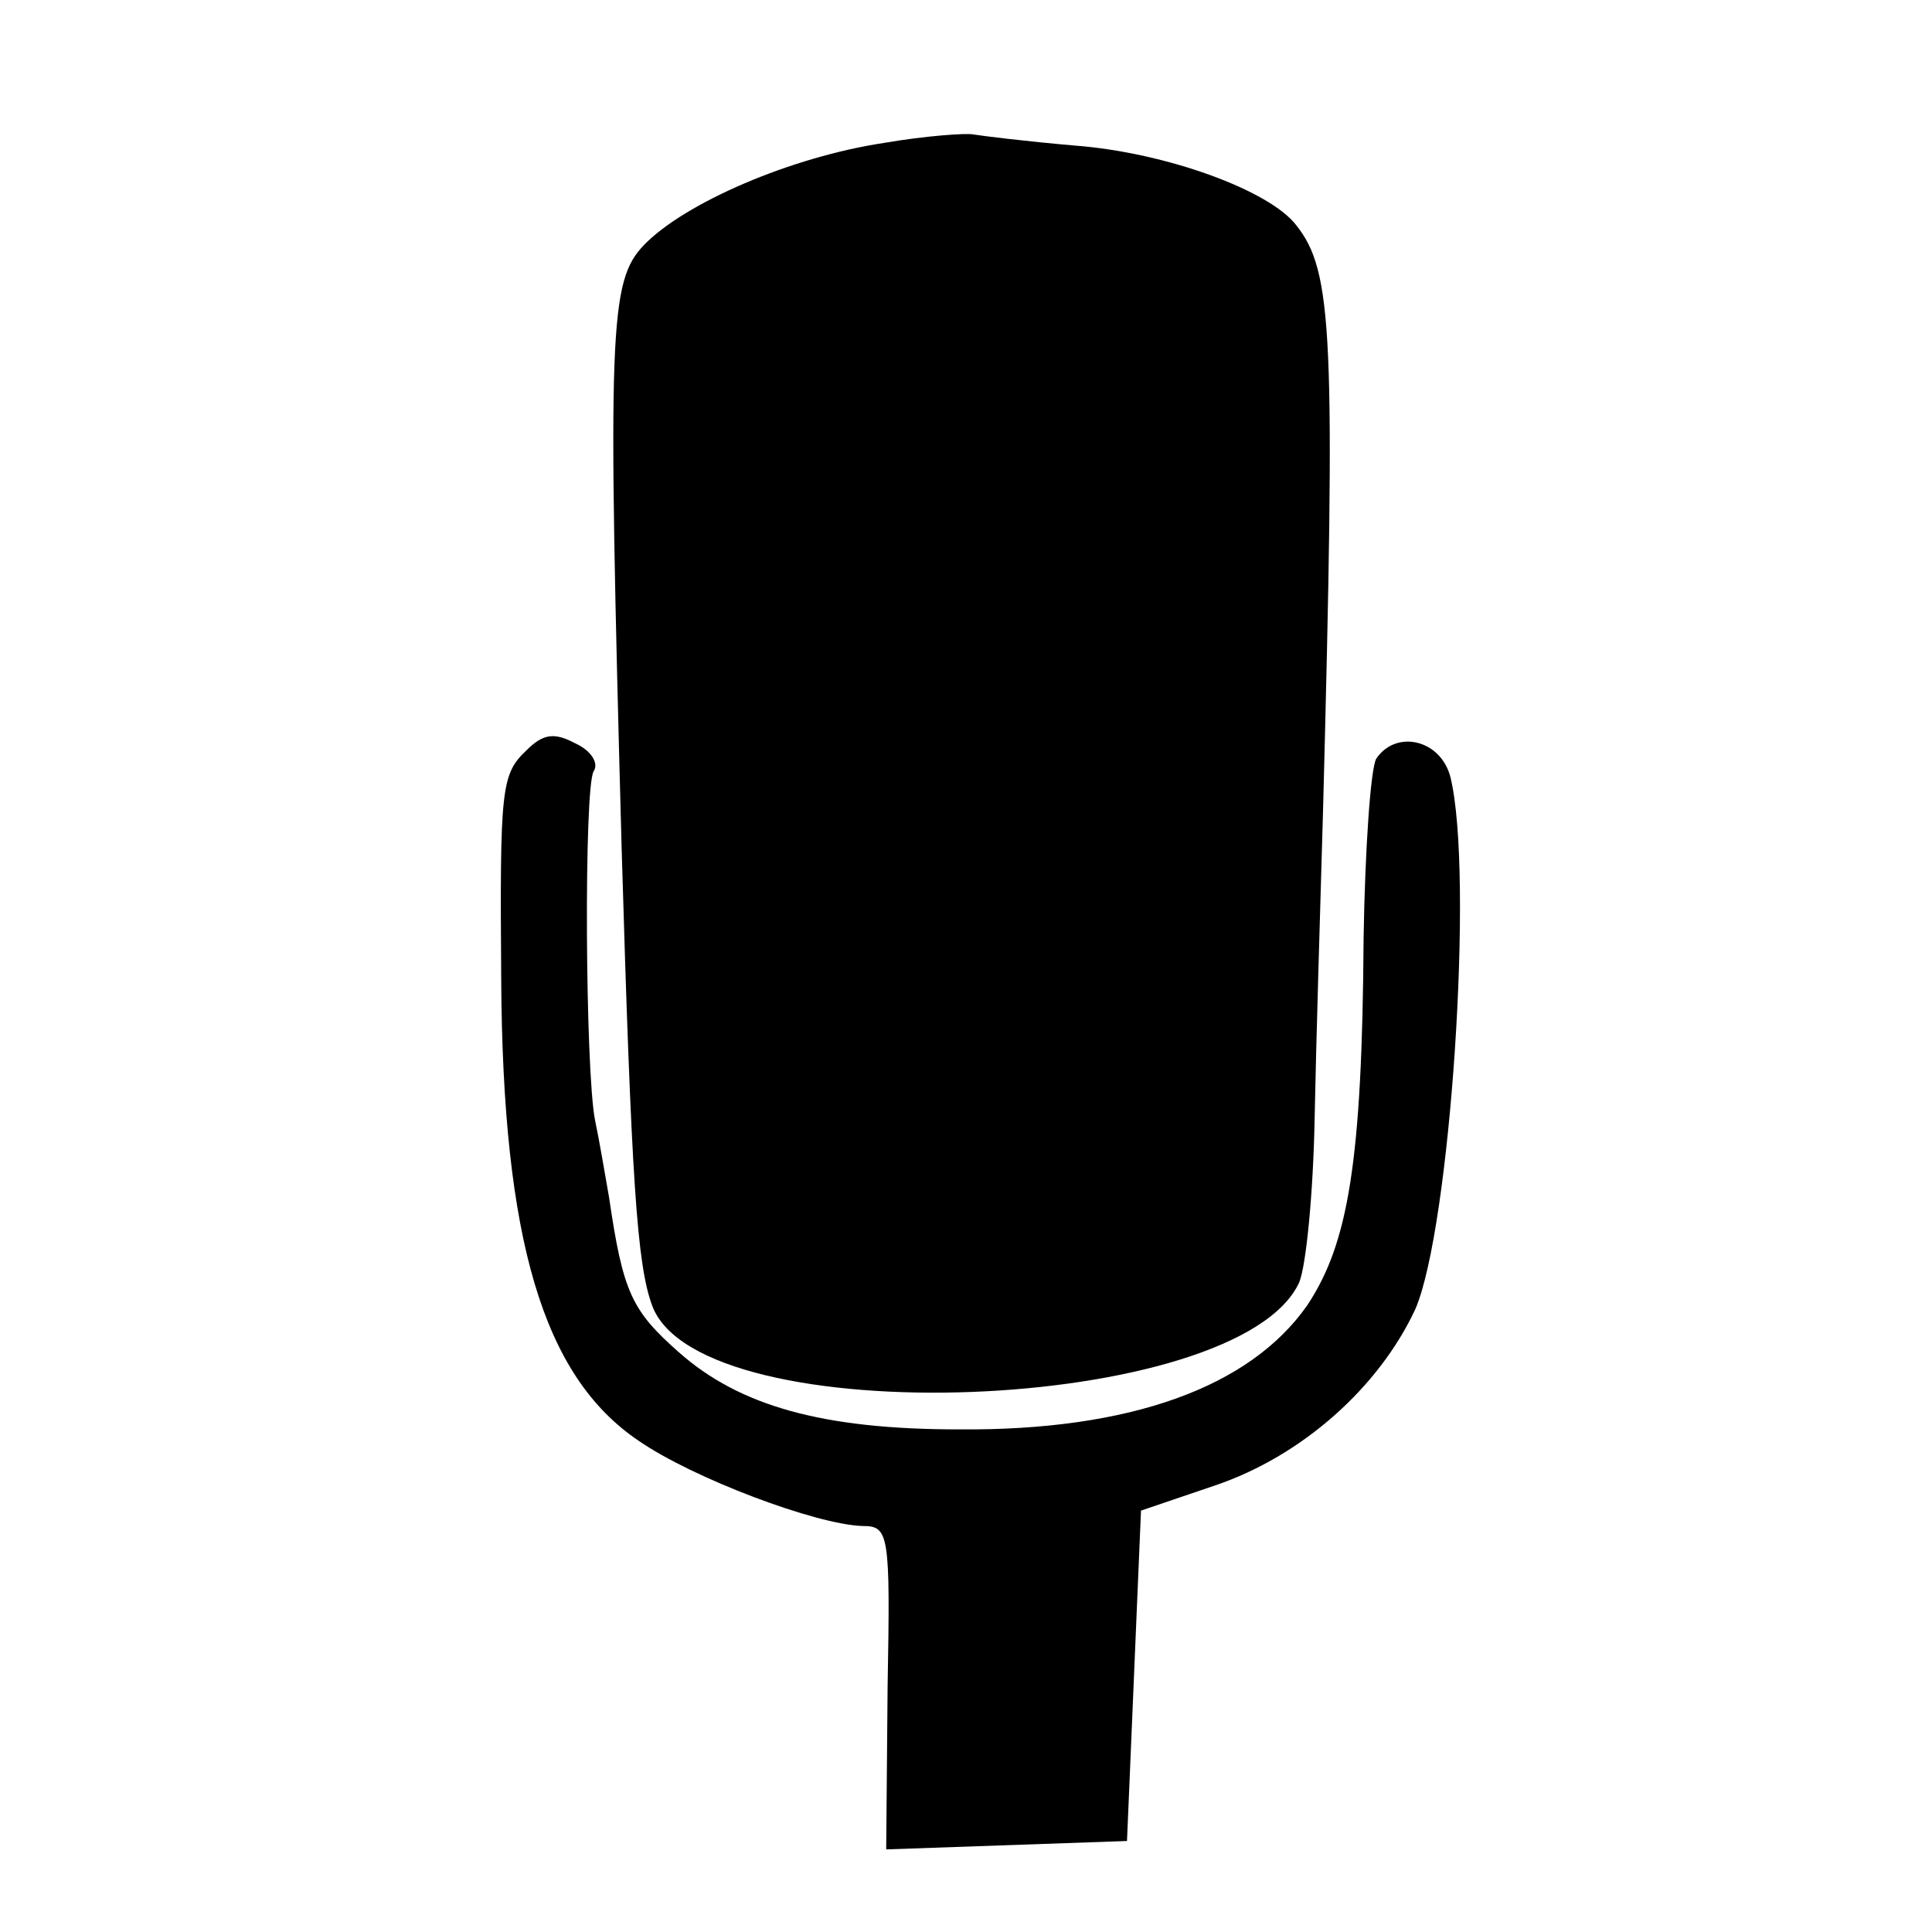 <?xml version="1.0" standalone="no"?>
<!DOCTYPE svg PUBLIC "-//W3C//DTD SVG 20010904//EN"
 "http://www.w3.org/TR/2001/REC-SVG-20010904/DTD/svg10.dtd">
<svg version="1.0" xmlns="http://www.w3.org/2000/svg"
 width="138pt" height="138pt" viewBox="0 0 138 138"
 preserveAspectRatio="xMidYMid meet">
<g transform="translate(0,138) scale(0.1,-0.1)"
fill="#000000" stroke="none">
<path d="M632 1278 c-67 -10 -143 -43 -172 -73 -25 -26 -26 -60 -16 -430 7
-239 11 -299 22 -328 35 -92 419 -77 462 17 5 12 10 64 11 116 1 52 4 151 6
220 9 342 7 386 -19 419 -19 25 -93 52 -158 57 -35 3 -67 7 -73 8 -5 1 -34 -1
-63 -6z"/>
<path d="M376 844 c-18 -17 -19 -27 -18 -163 1 -187 30 -284 98 -330 39 -27
127 -60 160 -61 19 0 20 -5 18 -115 l-1 -116 86 3 86 3 5 118 5 118 53 18 c62
21 117 70 143 126 25 58 42 311 25 380 -7 27 -39 34 -53 13 -4 -7 -8 -65 -9
-128 -1 -160 -11 -218 -40 -262 -41 -59 -127 -90 -249 -89 -98 0 -157 17 -200
55 -34 30 -40 43 -50 111 -3 17 -7 41 -10 55 -7 36 -8 237 -1 249 4 6 -2 15
-13 20 -15 8 -23 7 -35 -5z"/>
</g>
</svg>
